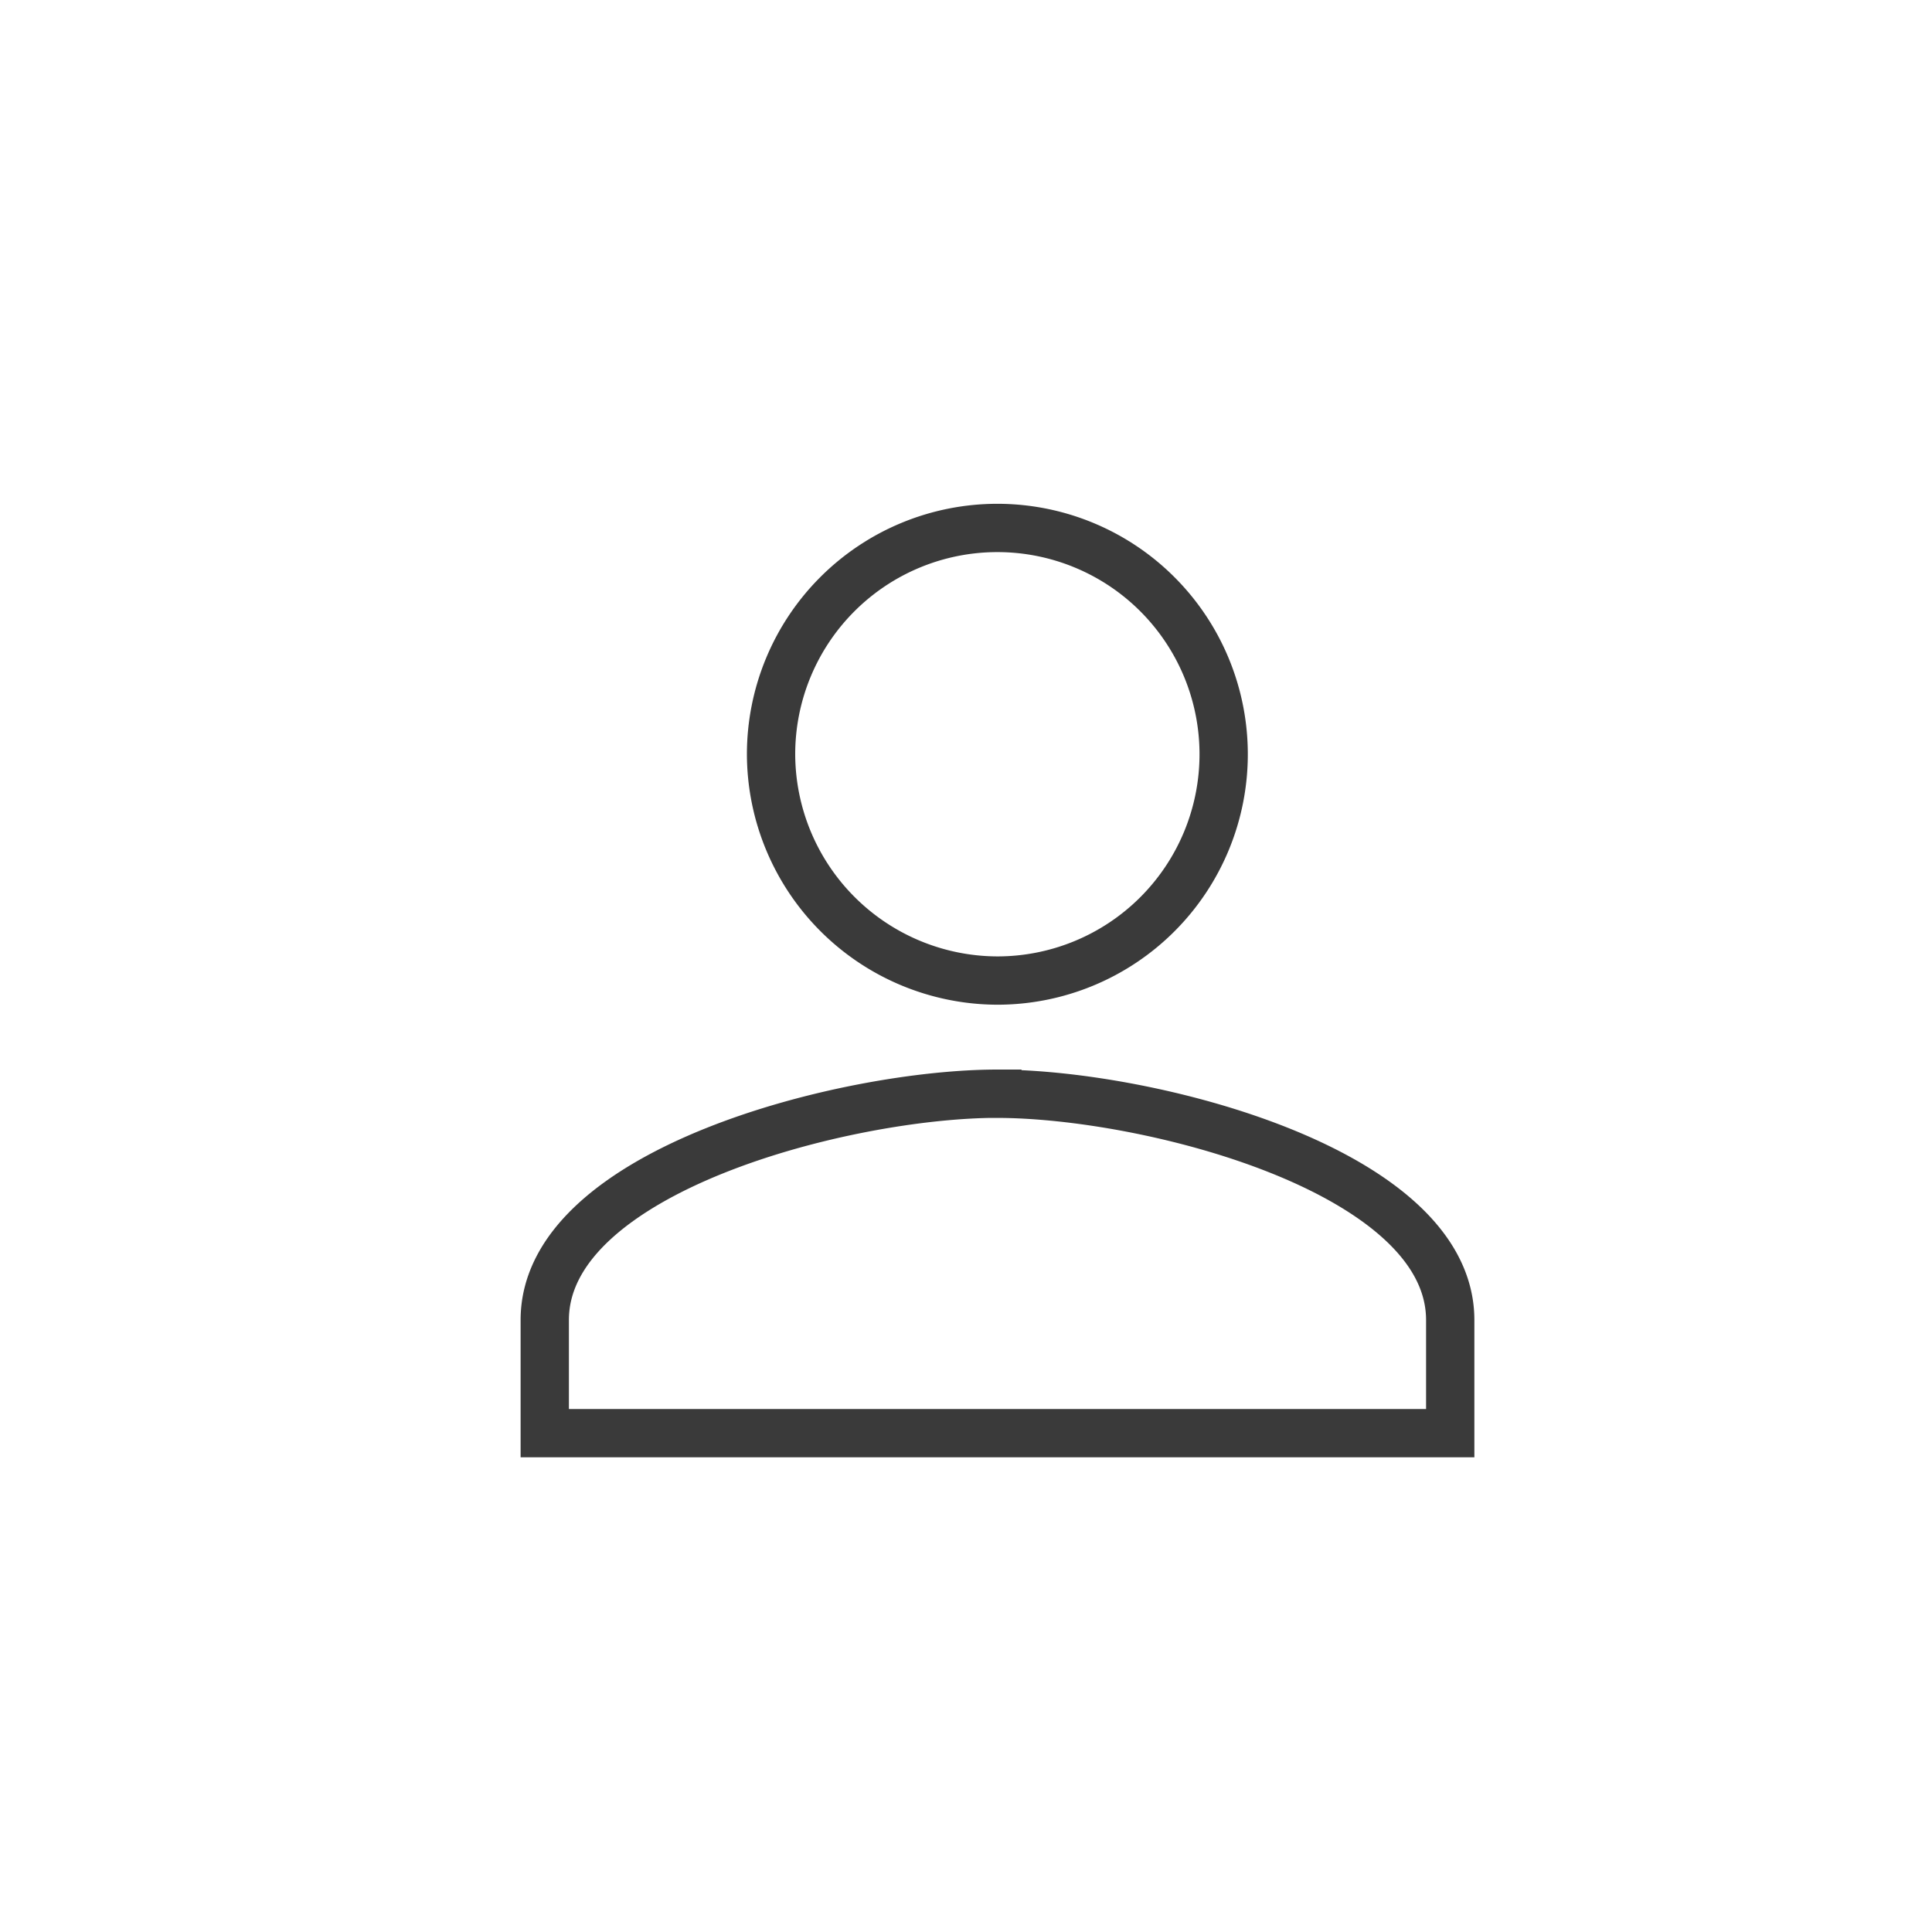 <svg xmlns="http://www.w3.org/2000/svg" xmlns:xlink="http://www.w3.org/1999/xlink" width="30" height="30" viewBox="0 0 30 30">
  <rect x="0" y="0" width="30" height="30" fill="#808080" stroke="none"/>
  <defs>
    <clipPath id="clip-Account">
      <rect width="30" height="30"/>
    </clipPath>
  </defs>
  <g id="Account" clip-path="url(#clip-Account)">
    <rect width="30" height="30" fill="#fff"/>
    <g id="Icon_ionic-md-person-add" data-name="Icon ionic-md-person-add" transform="translate(8.462 8.198)">
      <path id="Path_1" data-name="Path 1" d="M14.9,11.528a3.514,3.514,0,1,0-3.514-3.514A3.524,3.524,0,0,0,14.9,11.528Zm0,1.757c-2.328,0-7.028,1.186-7.028,3.514v1.757H21.932V16.8C21.932,14.472,17.231,13.286,14.9,13.286Z" transform="translate(-7.875 -4.5)" fill="none" stroke="#3a3a3a" stroke-width="0.75"/>
    </g>
  </g>
</svg>
